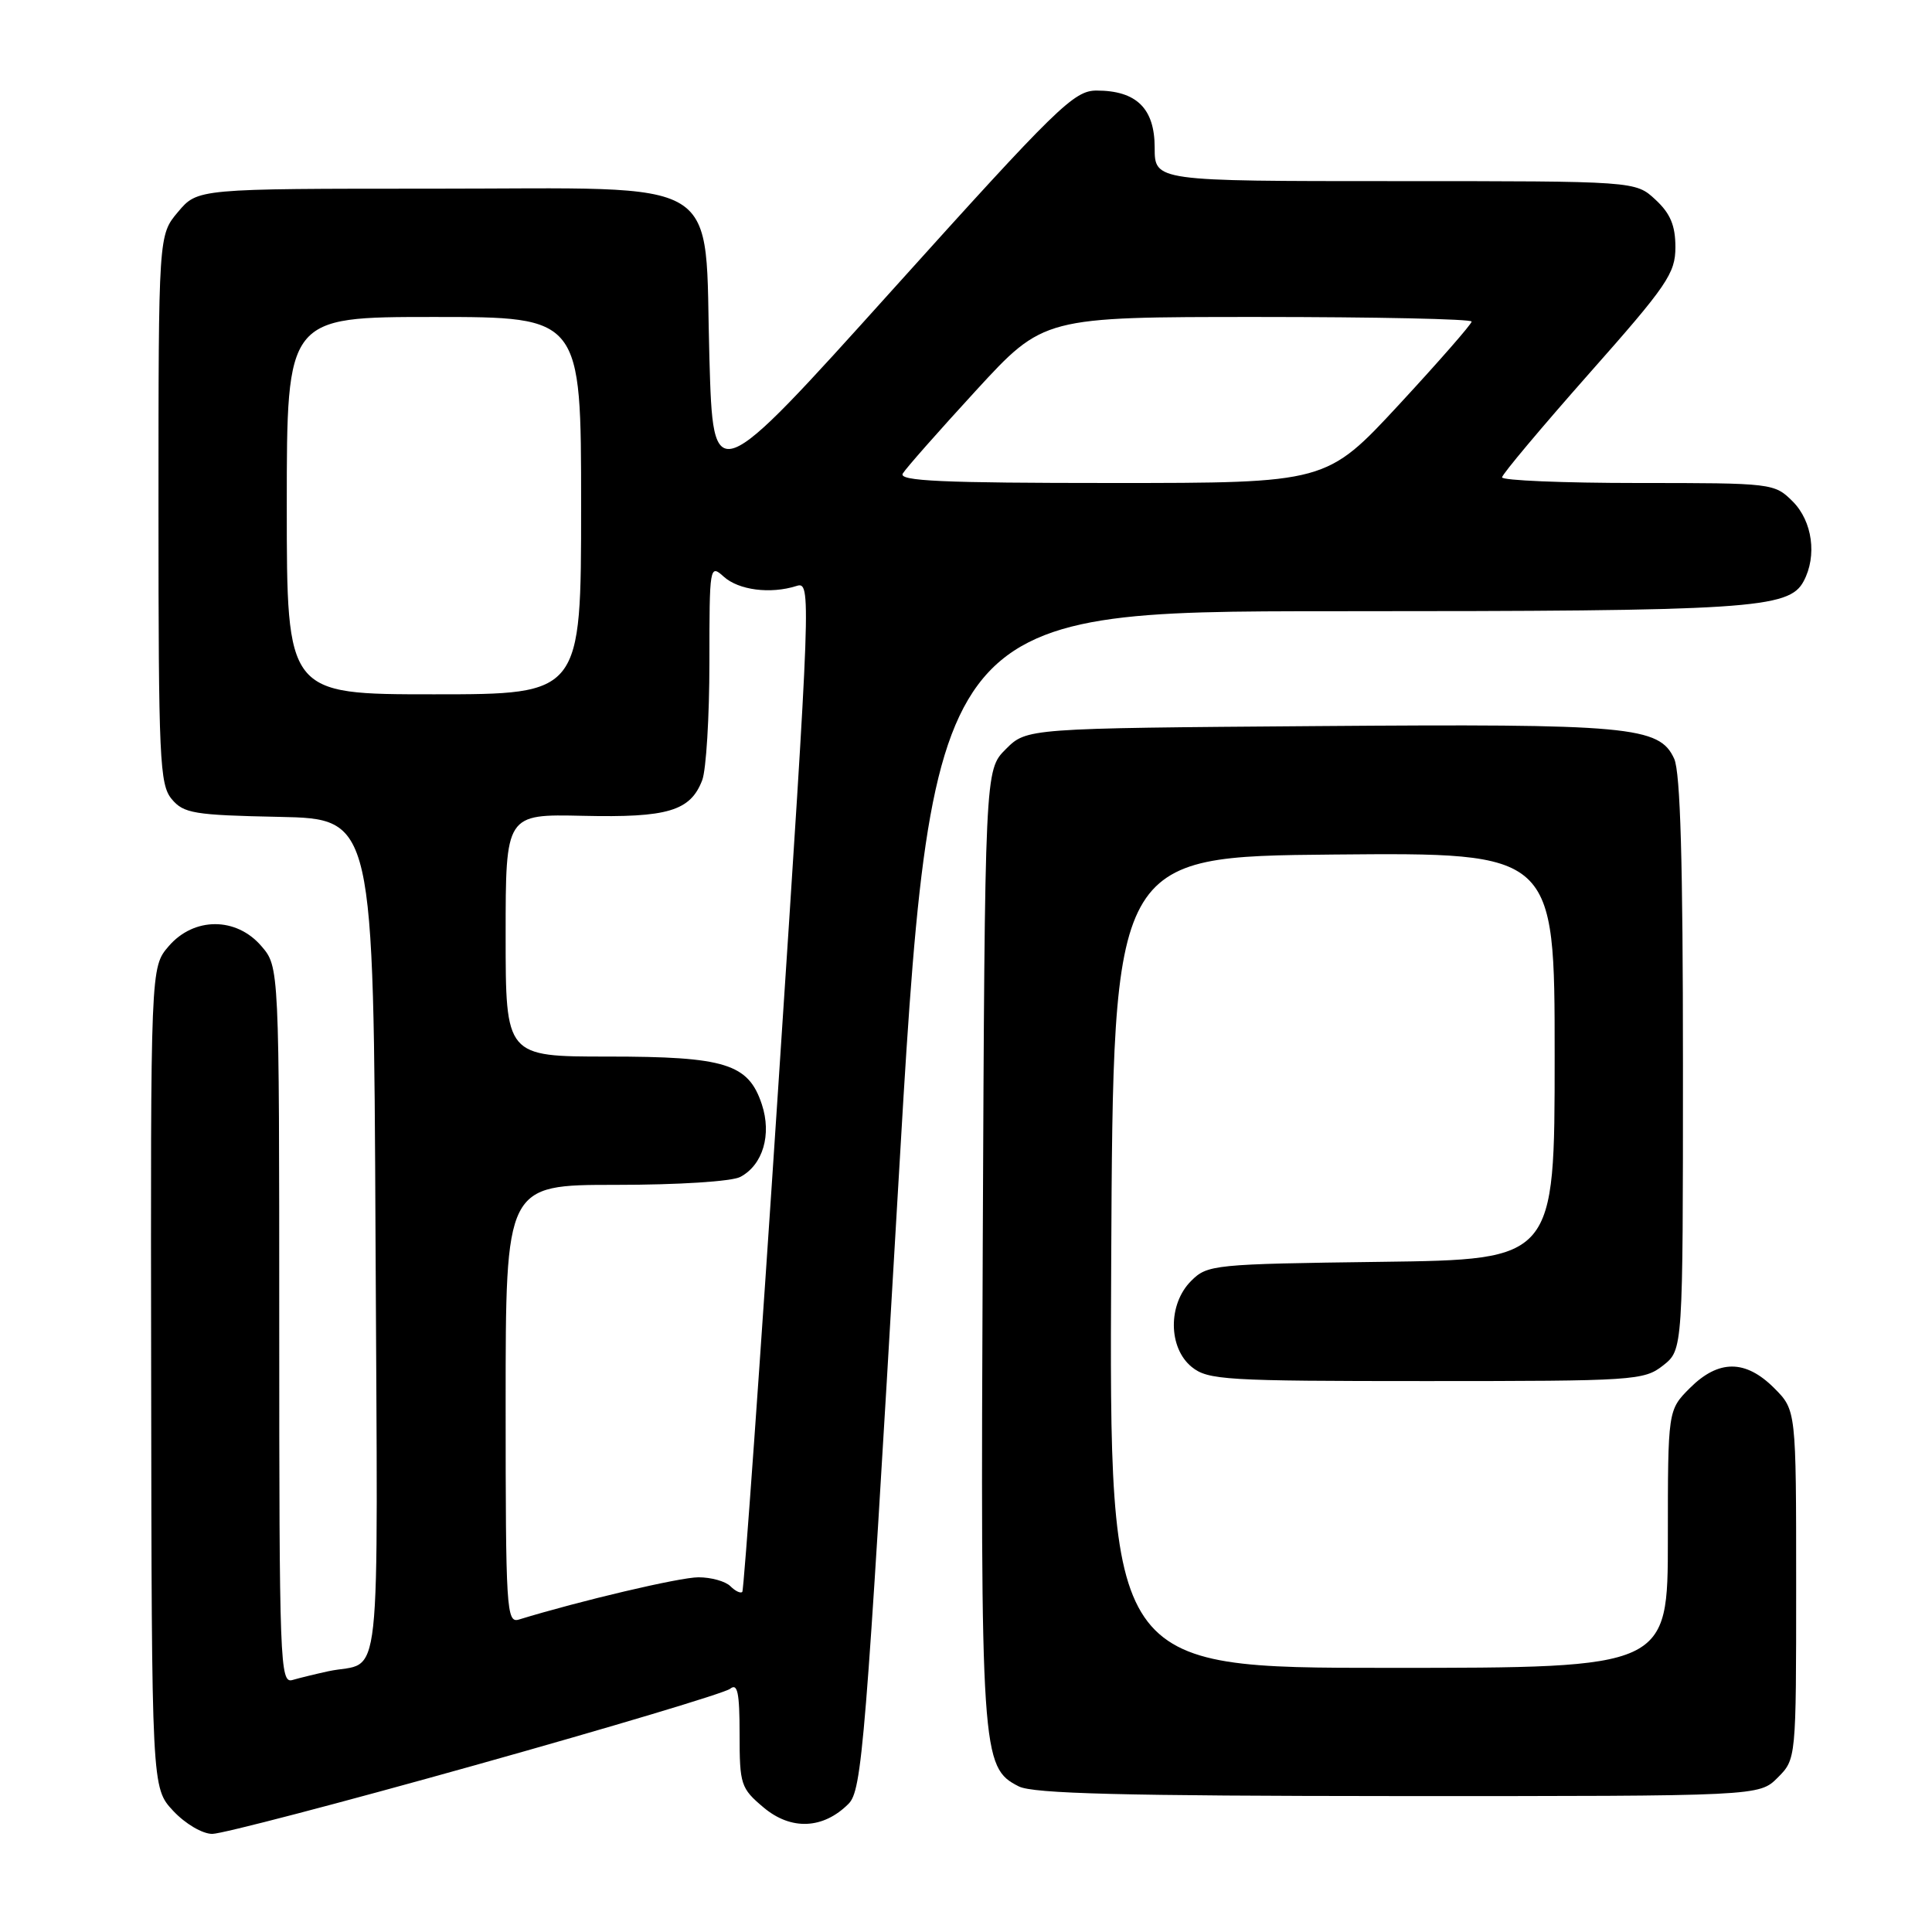 <?xml version="1.0" encoding="UTF-8" standalone="no"?>
<!DOCTYPE svg PUBLIC "-//W3C//DTD SVG 1.1//EN" "http://www.w3.org/Graphics/SVG/1.1/DTD/svg11.dtd" >
<svg xmlns="http://www.w3.org/2000/svg" xmlns:xlink="http://www.w3.org/1999/xlink" version="1.1" viewBox="0 0 256 256">
 <g >
 <path fill="currentColor"
d=" M 62.98 233.89 C 80.87 228.88 96.06 224.33 96.75 223.77 C 97.73 222.98 98.00 224.29 98.00 229.79 C 98.00 236.47 98.16 236.96 101.18 239.50 C 104.82 242.56 109.07 242.38 112.43 239.02 C 114.22 237.23 114.69 231.44 118.91 159.04 C 123.45 81.00 123.45 81.00 176.98 80.99 C 232.00 80.99 237.04 80.67 238.99 77.02 C 240.79 73.66 240.16 69.07 237.55 66.45 C 235.12 64.03 234.87 64.00 217.05 64.00 C 207.12 64.00 199.02 63.66 199.03 63.25 C 199.05 62.84 204.23 56.67 210.53 49.54 C 220.92 37.81 222.00 36.22 222.00 32.75 C 222.00 29.88 221.33 28.28 219.35 26.45 C 216.71 24.00 216.71 24.00 184.85 24.00 C 153.00 24.00 153.00 24.00 153.00 19.56 C 153.00 14.37 150.59 12.00 145.30 12.00 C 142.31 12.00 140.11 14.14 118.27 38.39 C 94.50 64.78 94.50 64.78 94.00 47.47 C 93.29 22.89 96.73 25.00 57.41 25.00 C 26.18 25.00 26.18 25.00 23.59 28.08 C 21.00 31.15 21.00 31.15 21.00 67.47 C 21.00 100.58 21.15 103.96 22.75 105.88 C 24.33 107.78 25.70 108.01 37.00 108.24 C 49.50 108.50 49.50 108.50 49.76 164.18 C 50.05 226.07 50.72 219.91 43.50 221.45 C 41.85 221.81 39.71 222.33 38.75 222.61 C 37.10 223.10 37.00 220.40 37.00 175.62 C 37.00 128.11 37.00 128.11 34.63 125.36 C 31.30 121.48 25.69 121.49 22.35 125.38 C 19.95 128.17 19.95 128.17 20.03 182.53 C 20.10 236.89 20.10 236.89 22.95 239.95 C 24.55 241.66 26.82 243.00 28.13 243.00 C 29.42 243.00 45.10 238.90 62.98 233.89 Z  M 235.55 235.55 C 238.00 233.09 238.00 233.09 238.00 209.97 C 238.00 186.85 238.00 186.85 235.08 183.92 C 231.28 180.13 227.72 180.13 223.92 183.92 C 221.00 186.85 221.00 186.85 221.00 203.92 C 221.00 221.00 221.00 221.00 183.99 221.00 C 146.98 221.00 146.98 221.00 147.24 167.25 C 147.50 113.50 147.50 113.50 176.75 113.23 C 206.00 112.97 206.00 112.97 206.00 139.93 C 206.00 166.90 206.00 166.90 183.03 167.20 C 160.80 167.49 159.98 167.57 157.83 169.73 C 154.74 172.81 154.79 178.60 157.91 181.13 C 160.05 182.86 162.37 183.00 188.98 183.00 C 216.55 183.00 217.84 182.92 220.37 180.93 C 223.00 178.85 223.00 178.85 223.00 140.97 C 223.00 114.31 222.66 102.34 221.84 100.54 C 219.88 96.24 216.02 95.89 174.50 96.21 C 136.04 96.50 136.04 96.50 133.27 99.27 C 130.50 102.04 130.50 102.04 130.22 164.86 C 129.92 232.60 130.03 234.19 135.00 236.71 C 136.91 237.67 148.81 237.97 185.30 237.99 C 233.09 238.00 233.09 238.00 235.55 235.55 Z  M 67.00 186.07 C 67.00 157.00 67.00 157.00 81.57 157.00 C 89.92 157.00 96.98 156.55 98.11 155.94 C 101.09 154.35 102.27 150.34 100.95 146.34 C 99.17 140.95 96.12 140.00 80.55 140.00 C 67.00 140.00 67.00 140.00 67.00 123.93 C 67.00 107.87 67.00 107.87 77.25 108.10 C 88.49 108.36 91.49 107.46 93.05 103.37 C 93.57 102.00 94.00 94.98 94.00 87.78 C 94.00 74.98 94.04 74.73 95.90 76.41 C 97.88 78.20 102.08 78.74 105.52 77.65 C 107.51 77.02 107.48 77.92 103.14 143.76 C 100.73 180.47 98.57 210.70 98.36 210.93 C 98.14 211.17 97.43 210.83 96.78 210.18 C 96.13 209.53 94.23 209.00 92.55 209.00 C 90.07 209.00 76.83 212.12 68.75 214.60 C 67.11 215.10 67.00 213.29 67.00 186.07 Z  M 38.00 67.00 C 38.00 42.00 38.00 42.00 57.50 42.00 C 77.00 42.00 77.00 42.00 77.00 67.00 C 77.00 92.00 77.00 92.00 57.50 92.00 C 38.00 92.00 38.00 92.00 38.00 67.00 Z  M 119.62 62.75 C 120.03 62.06 124.40 57.11 129.32 51.75 C 138.28 42.00 138.28 42.00 166.64 42.00 C 182.24 42.00 195.00 42.27 195.00 42.61 C 195.00 42.94 190.67 47.89 185.38 53.61 C 175.75 64.00 175.75 64.00 147.32 64.00 C 124.84 64.00 119.04 63.74 119.62 62.75 Z "/>
</g>
</svg>